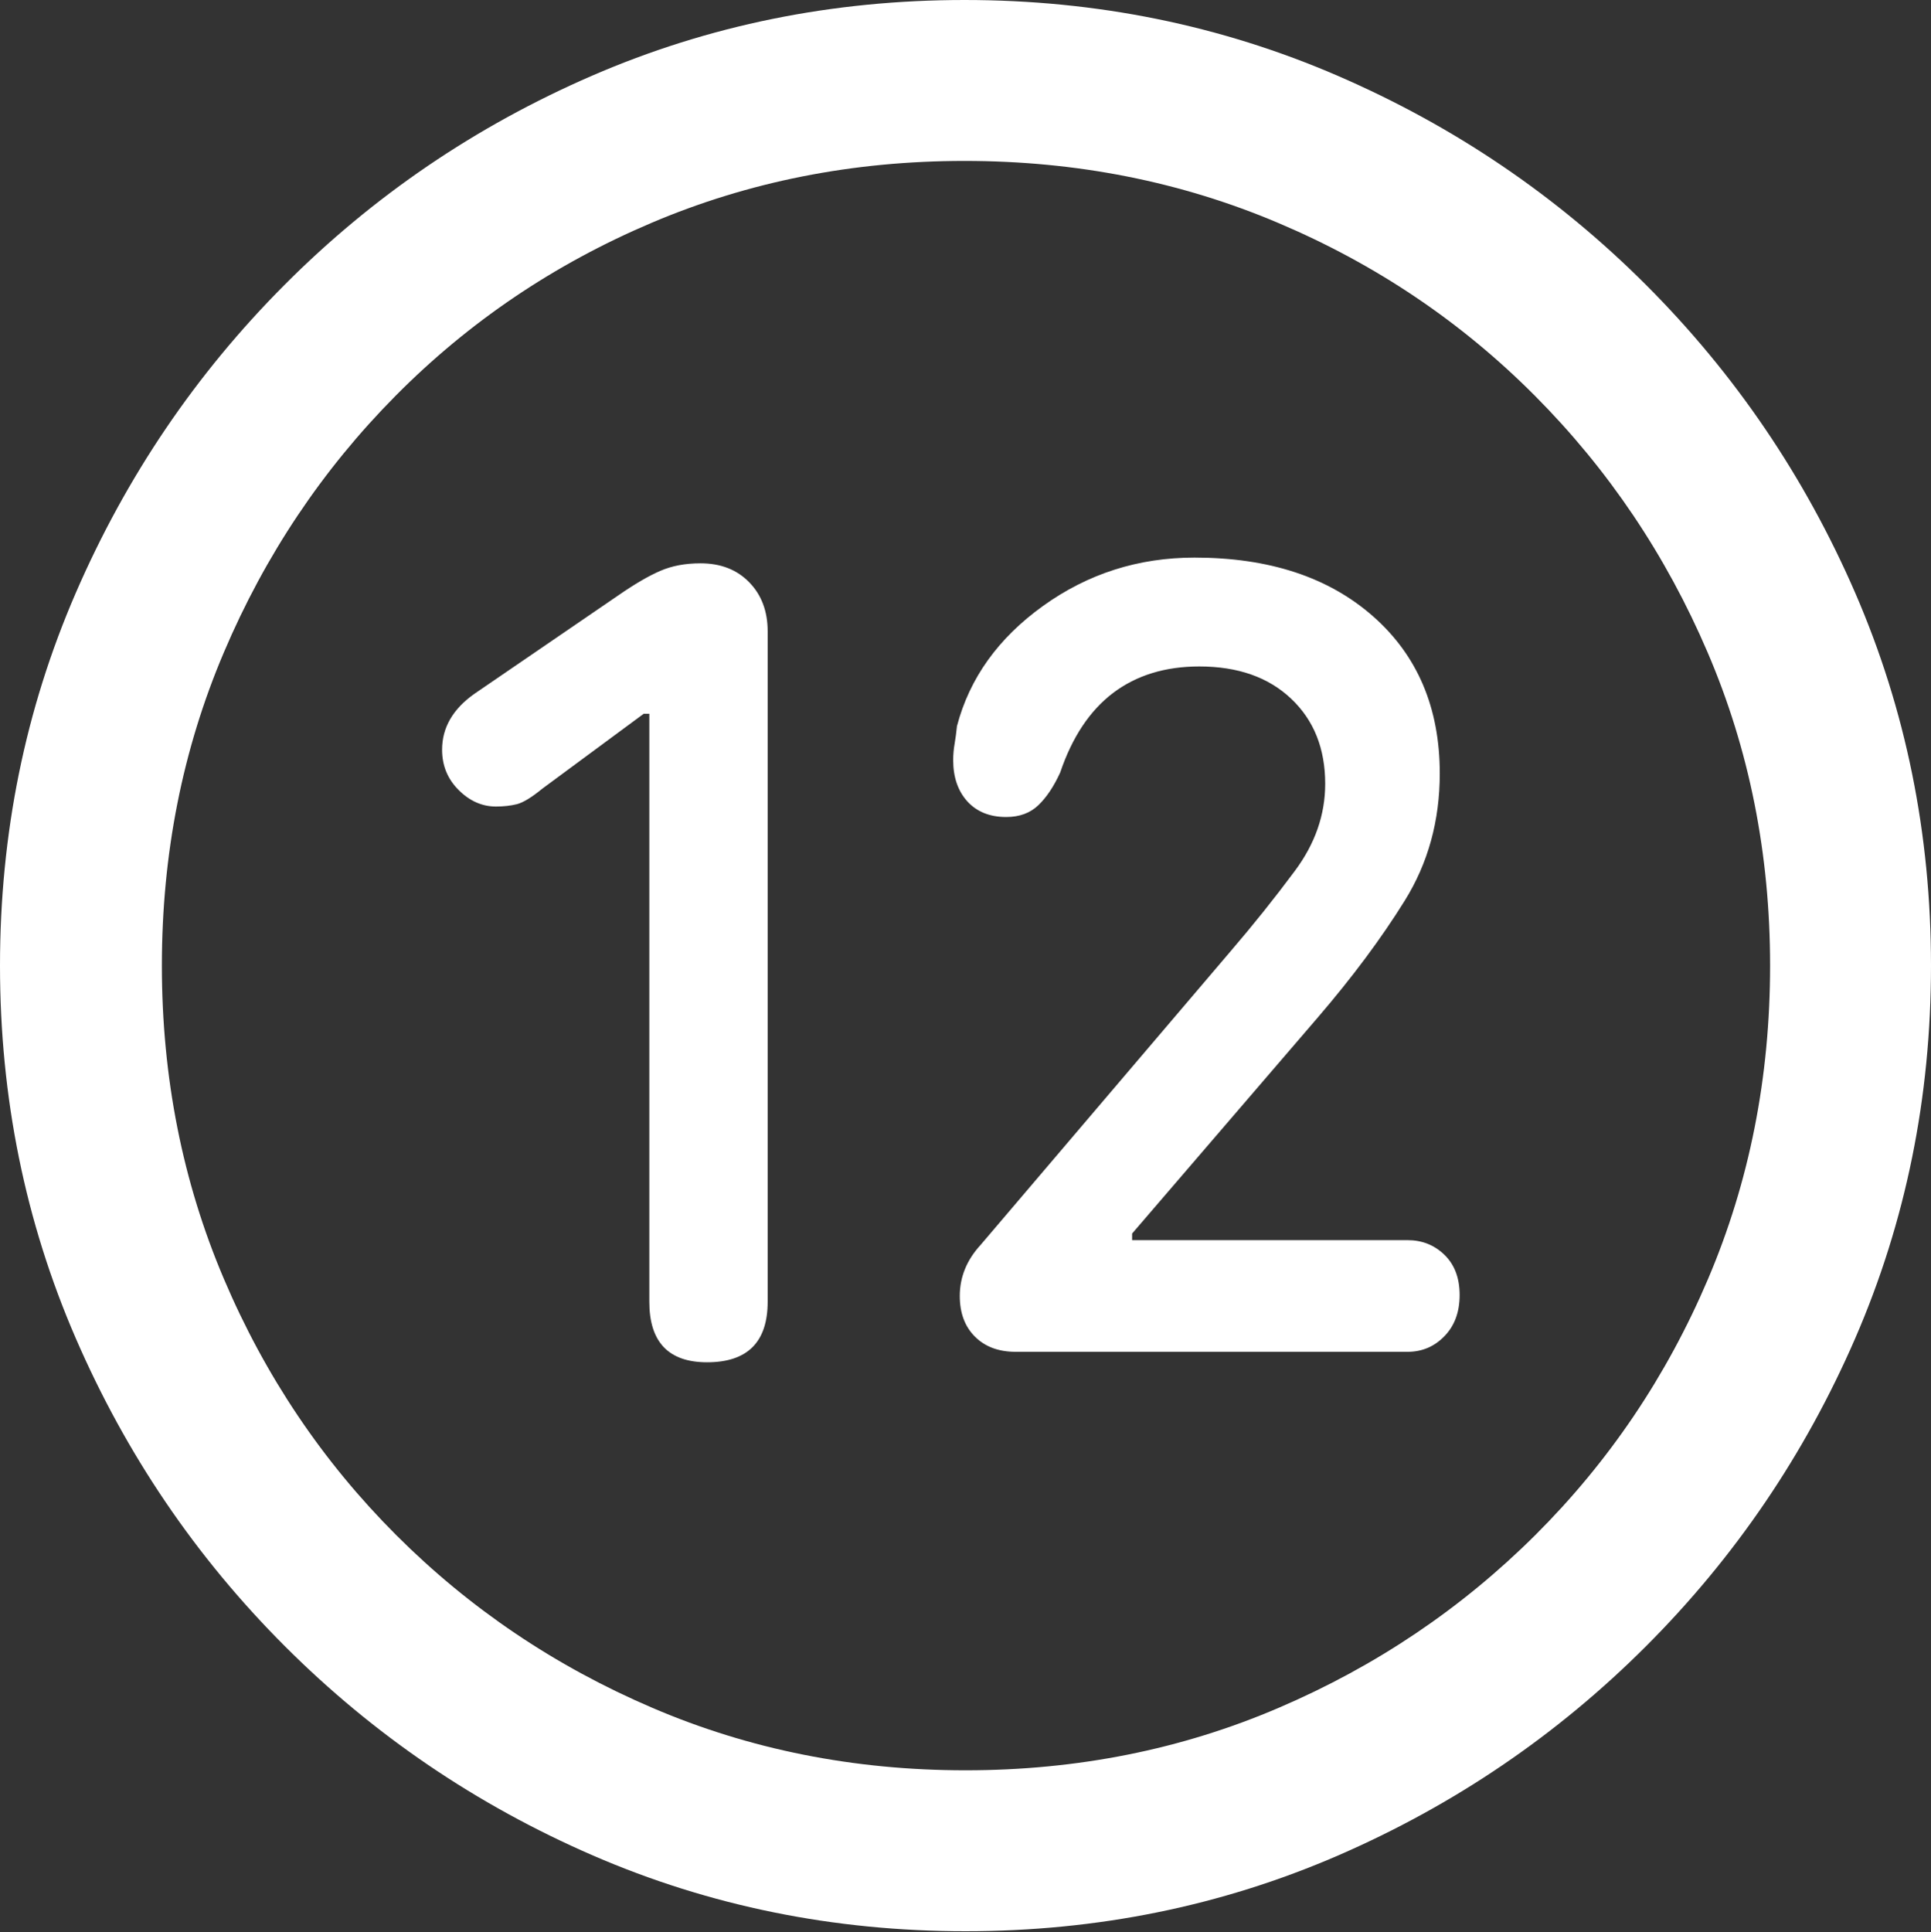 <?xml version="1.0" encoding="UTF-8"?>
<!--Generator: Apple Native CoreSVG 175.5-->
<!DOCTYPE svg
PUBLIC "-//W3C//DTD SVG 1.1//EN"
       "http://www.w3.org/Graphics/SVG/1.1/DTD/svg11.dtd">
<svg version="1.1" xmlns="http://www.w3.org/2000/svg" xmlns:xlink="http://www.w3.org/1999/xlink" width="19.922" height="19.932">
 <rect width="100%" height="100%" fill="#333333" stroke="none"/>
 <g>
  <rect height="19.932" opacity="0" width="19.922" x="0" y="0"/>
  <path d="M9.961 19.922Q12.002 19.922 13.804 19.141Q15.605 18.359 16.982 16.982Q18.359 15.605 19.141 13.804Q19.922 12.002 19.922 9.961Q19.922 7.92 19.141 6.118Q18.359 4.316 16.982 2.939Q15.605 1.562 13.799 0.781Q11.992 0 9.951 0Q7.91 0 6.108 0.781Q4.307 1.562 2.935 2.939Q1.562 4.316 0.781 6.118Q0 7.92 0 9.961Q0 12.002 0.781 13.804Q1.562 15.605 2.939 16.982Q4.316 18.359 6.118 19.141Q7.92 19.922 9.961 19.922ZM9.961 18.262Q8.232 18.262 6.729 17.617Q5.225 16.973 4.087 15.835Q2.949 14.697 2.31 13.193Q1.67 11.69 1.67 9.961Q1.67 8.232 2.31 6.729Q2.949 5.225 4.082 4.082Q5.215 2.939 6.719 2.3Q8.223 1.66 9.951 1.66Q11.68 1.66 13.188 2.3Q14.697 2.939 15.835 4.082Q16.973 5.225 17.617 6.729Q18.262 8.232 18.262 9.961Q18.262 11.69 17.622 13.193Q16.982 14.697 15.84 15.835Q14.697 16.973 13.193 17.617Q11.69 18.262 9.961 18.262Z" fill="#ffffff"/>
  <path d="M7.295 14.053Q7.92 14.053 7.92 13.428L7.92 6.514Q7.92 6.201 7.729 6.006Q7.539 5.811 7.227 5.811Q6.992 5.811 6.812 5.889Q6.631 5.967 6.377 6.143L4.893 7.158Q4.561 7.393 4.561 7.734Q4.561 7.979 4.731 8.149Q4.902 8.32 5.117 8.32Q5.234 8.32 5.332 8.296Q5.43 8.271 5.596 8.135L6.641 7.363L6.699 7.363L6.699 13.428Q6.699 14.053 7.295 14.053ZM10.479 13.945L14.521 13.945Q14.746 13.945 14.902 13.784Q15.059 13.623 15.059 13.359Q15.059 13.096 14.902 12.944Q14.746 12.793 14.521 12.793L11.68 12.793L11.68 12.725L13.594 10.498Q14.131 9.873 14.492 9.292Q14.854 8.711 14.854 7.979Q14.854 6.963 14.165 6.357Q13.477 5.752 12.324 5.752Q11.455 5.752 10.762 6.25Q10.068 6.748 9.873 7.49Q9.863 7.588 9.849 7.671Q9.834 7.754 9.834 7.842Q9.834 8.105 9.98 8.267Q10.127 8.428 10.381 8.428Q10.586 8.428 10.713 8.306Q10.84 8.184 10.938 7.969Q11.123 7.422 11.484 7.148Q11.846 6.875 12.373 6.875Q12.969 6.875 13.32 7.207Q13.672 7.539 13.672 8.086Q13.672 8.564 13.359 8.984Q13.047 9.404 12.695 9.814L10.117 12.842Q9.902 13.076 9.902 13.369Q9.902 13.633 10.059 13.789Q10.215 13.945 10.479 13.945Z" fill="#ffffff"/>
 </g>
</svg>
